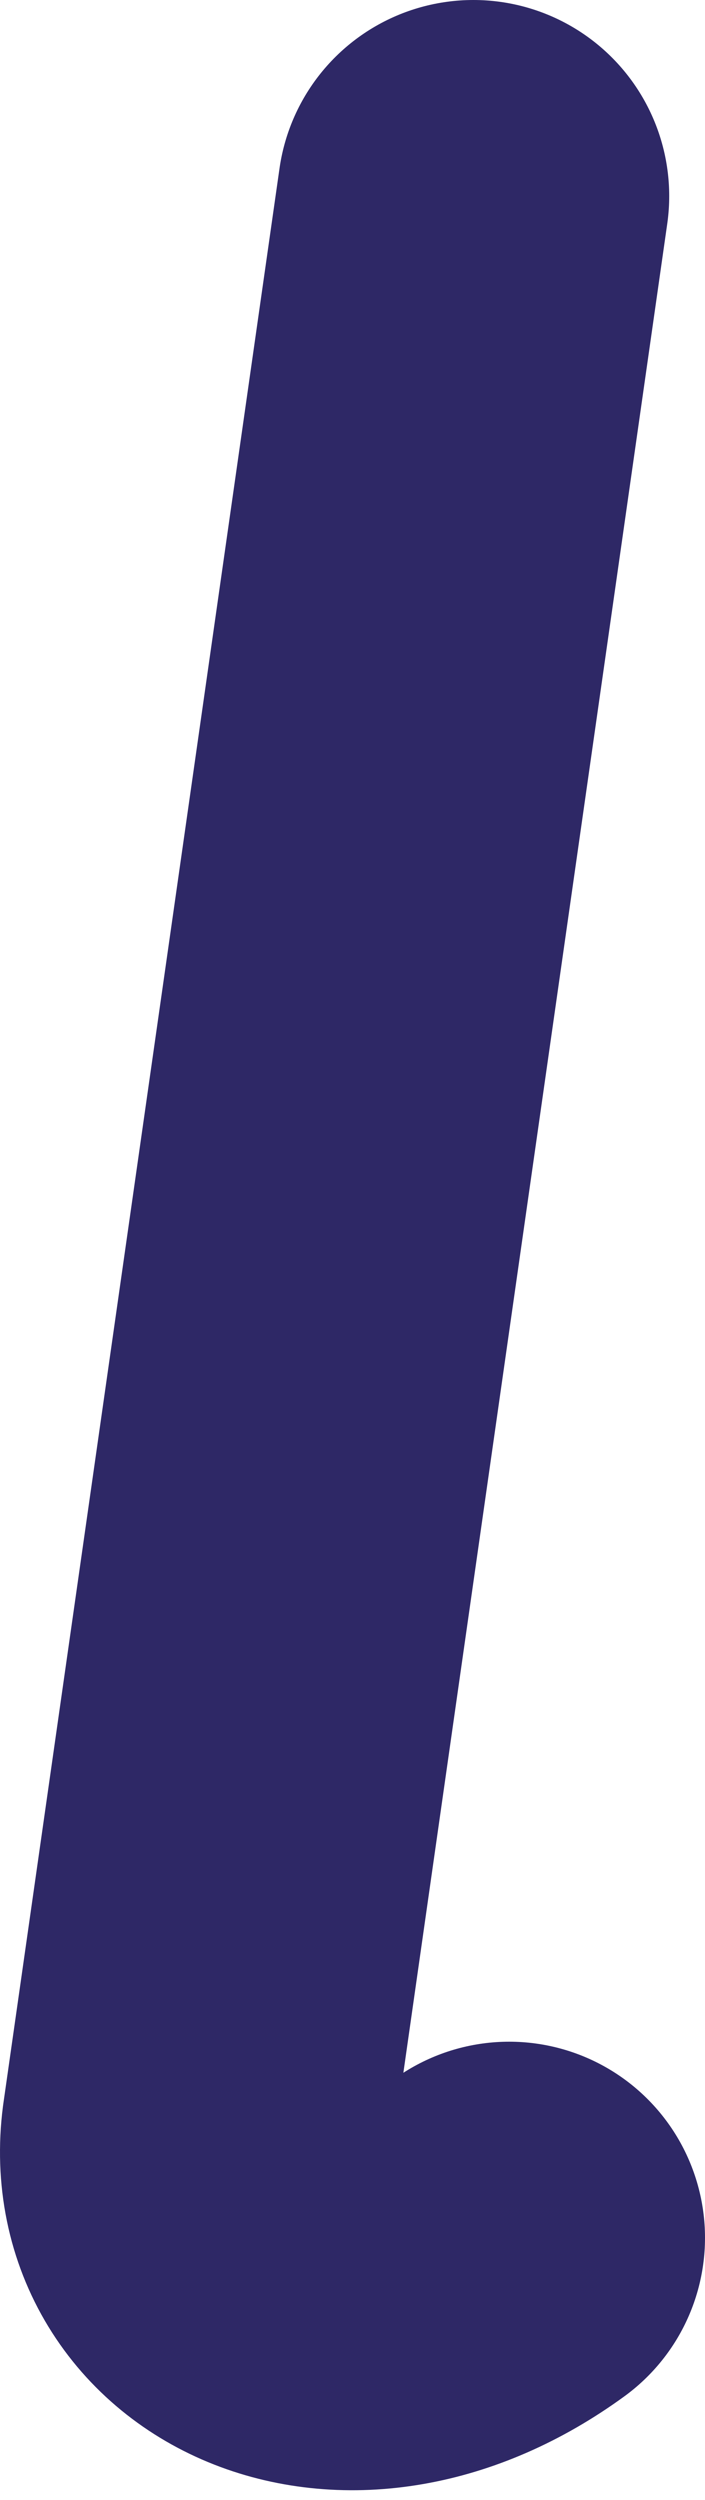 <svg width="72" height="255" viewBox="0 0 72 255" fill="none" xmlns="http://www.w3.org/2000/svg">
<path d="M48.345 20L20.136 217.415C18.297 231.86 35.455 240.286 52 228.249" stroke="#2E2866" stroke-width="40" stroke-linecap="round" stroke-linejoin="round"/>
</svg>
